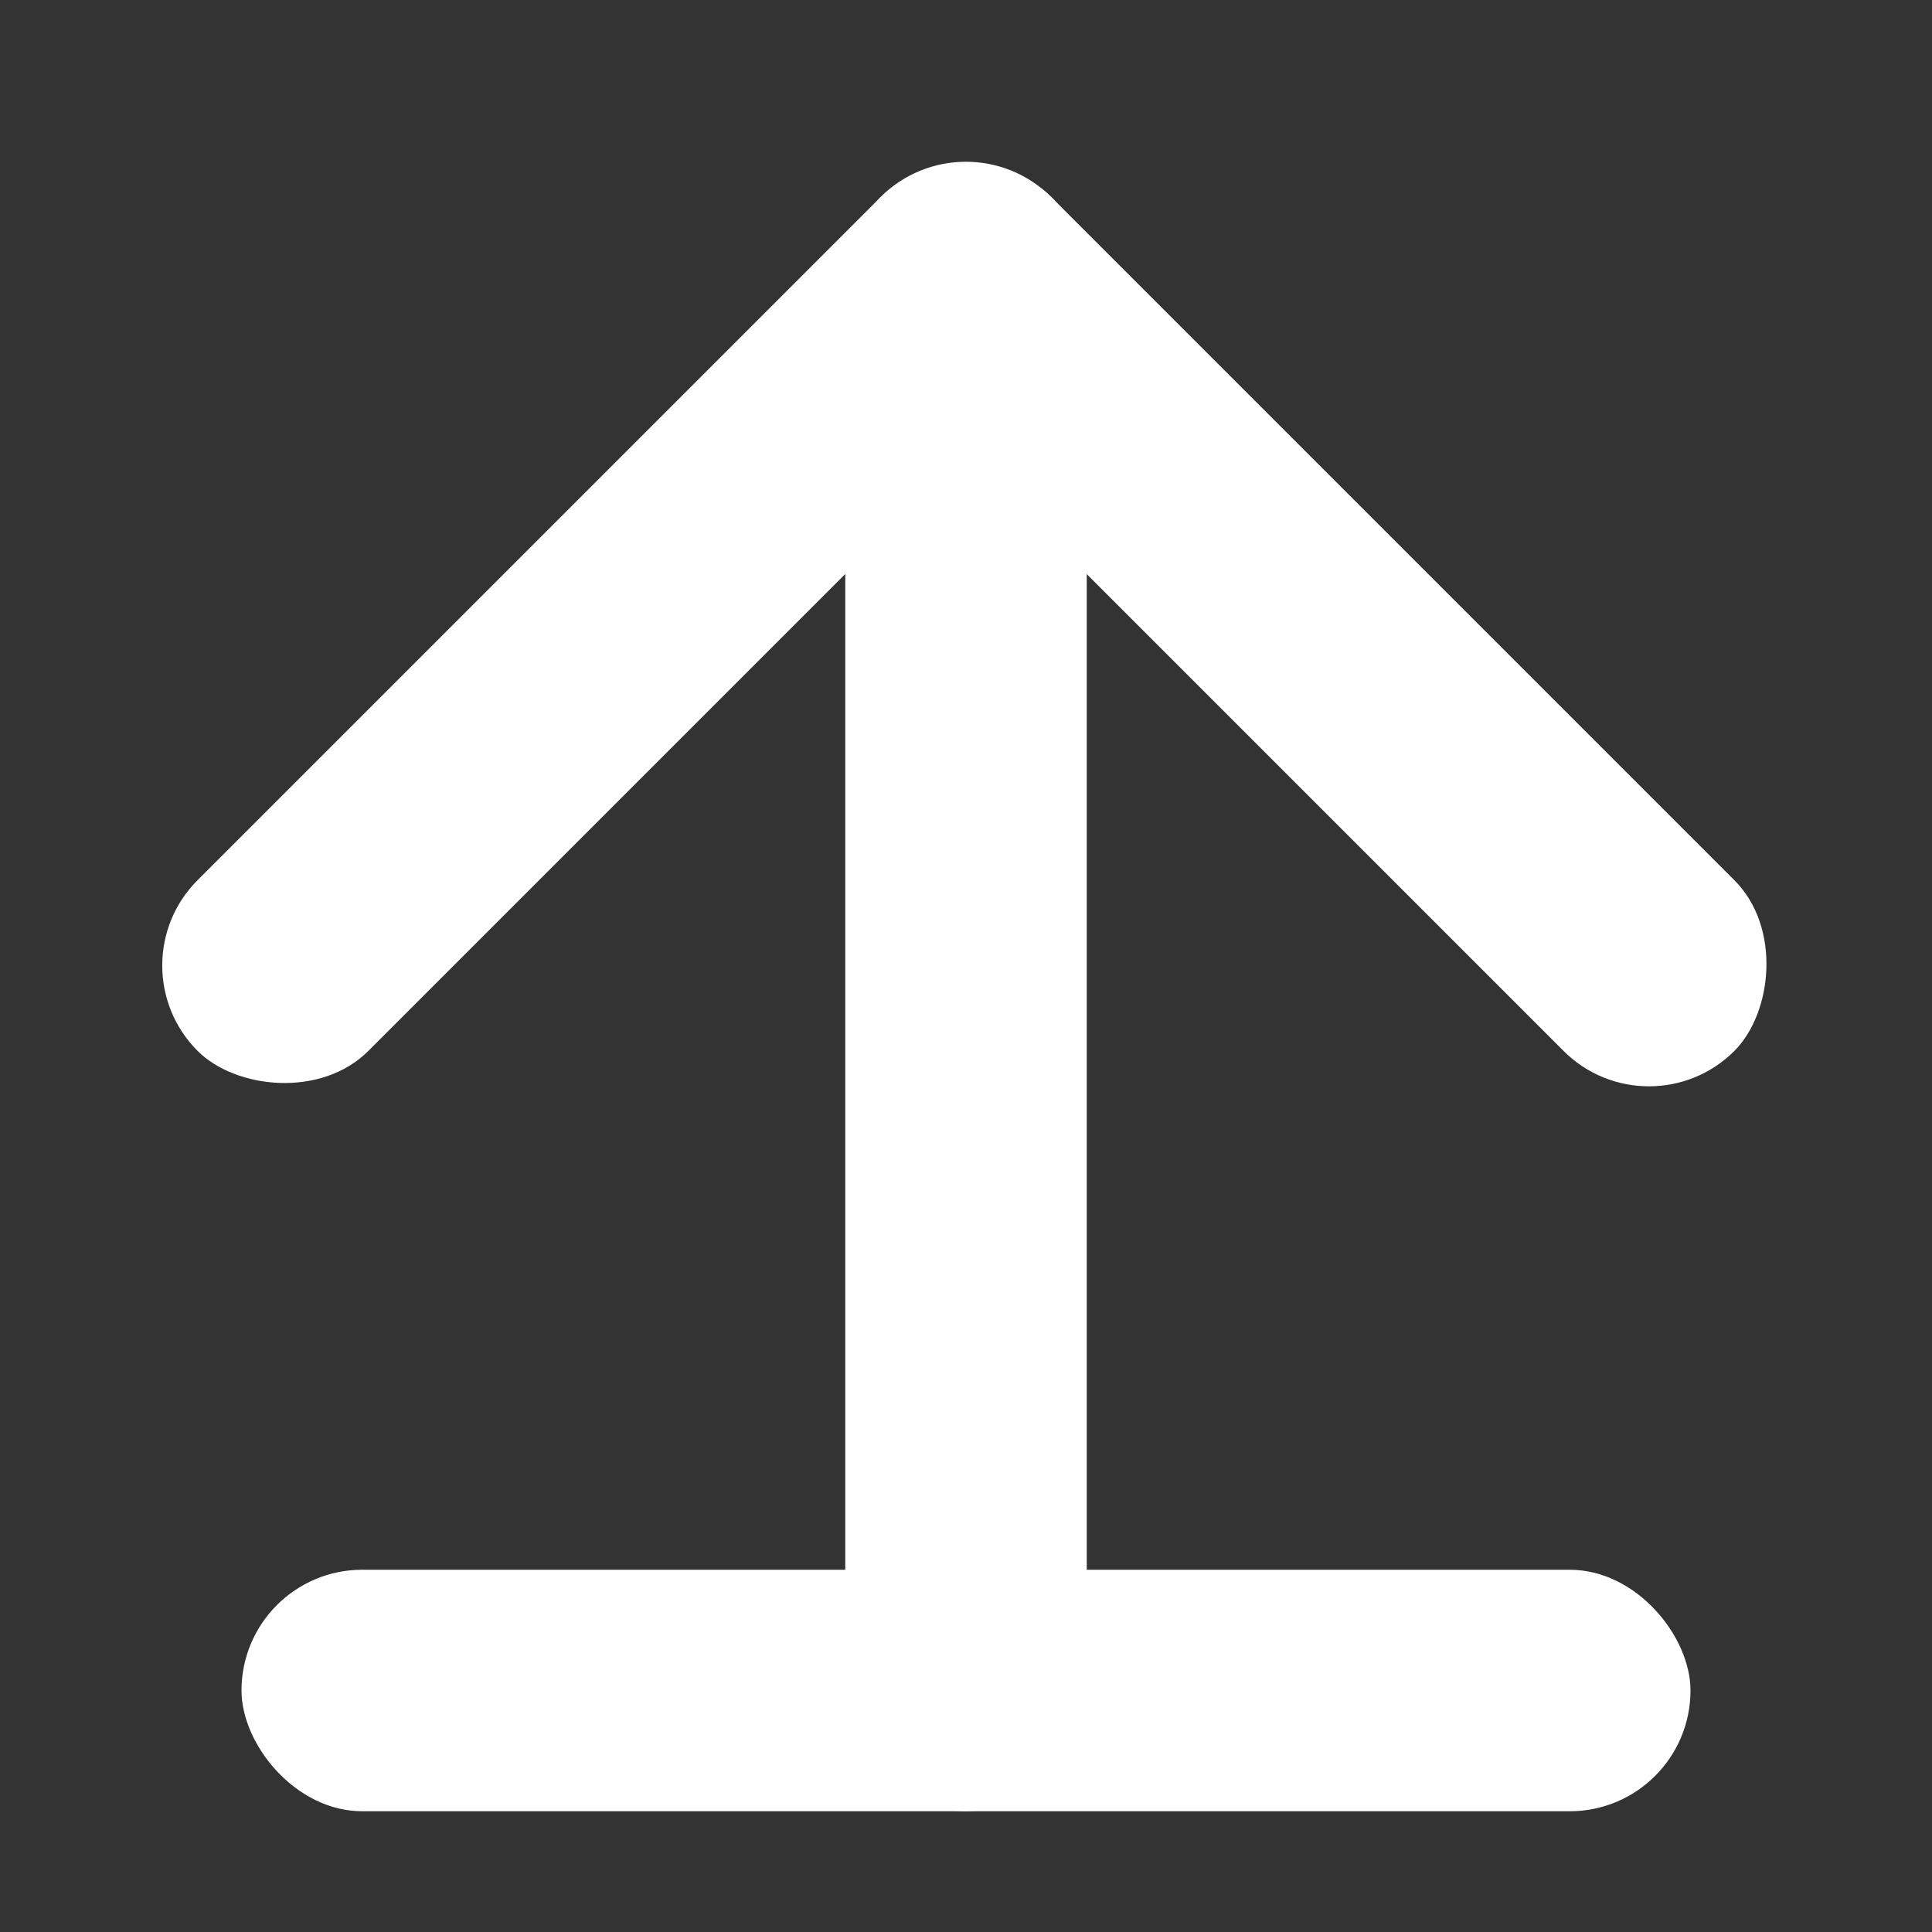 <svg width="12" height="12" viewBox="0 0 12 12" fill="none" xmlns="http://www.w3.org/2000/svg">
<rect x="0" y="0" width="12" height="12" fill="#333333" stroke="none"/>
<g id="icon">
<rect id="Rectangle 6421" x="1.5" y="9.75" width="9" height="1.5" rx="0.75" fill="white"/>
<rect id="Rectangle 6422" x="5.25" y="11.25" width="9.75" height="1.5" rx="0.75" transform="rotate(-90 5.25 11.25)" fill="white"/>
<rect id="Rectangle 6423" x="0.697" y="5.997" width="7.5" height="1.5" rx="0.75" transform="rotate(-45 0.697 5.997)" fill="white"/>
<rect id="Rectangle 6424" x="10.242" y="7.058" width="7.5" height="1.5" rx="0.75" transform="rotate(-135 10.242 7.058)" fill="white"/>
</g>
</svg>

